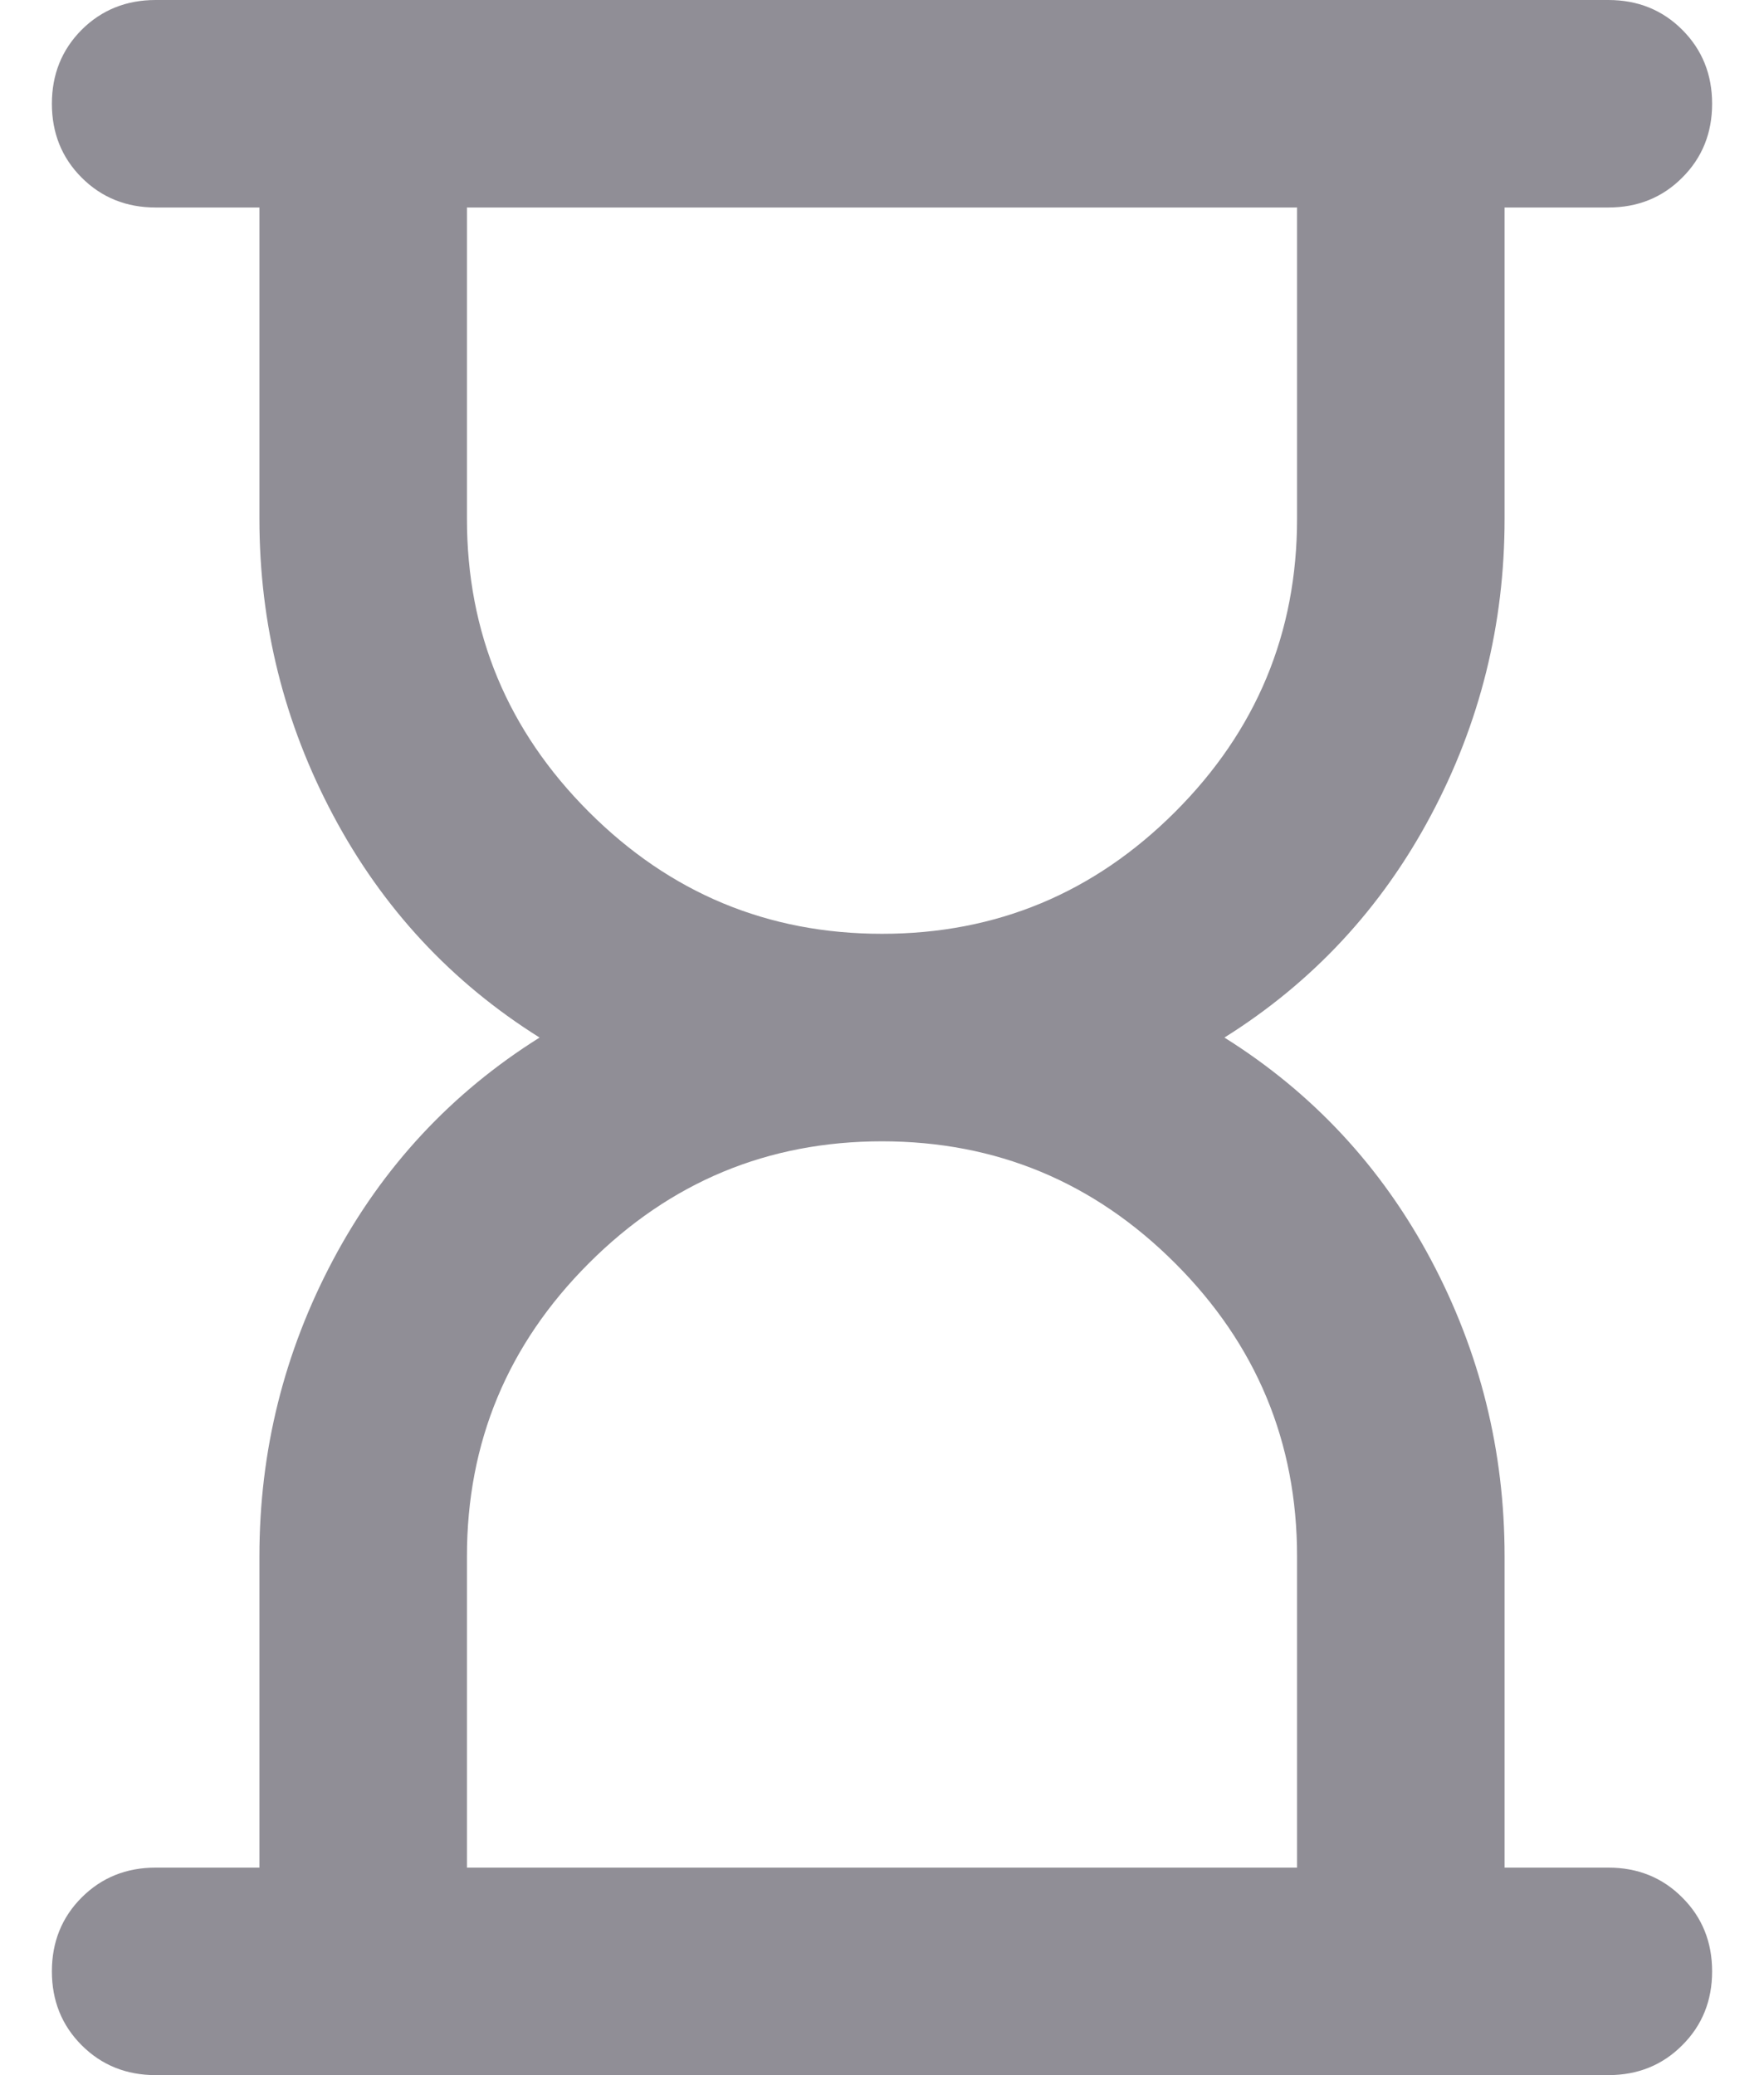 <svg width="17" height="20" viewBox="0 0 17 20" fill="none"
    xmlns="http://www.w3.org/2000/svg">
    <path d="M4.5 18H12.5V15C12.5 13.9 12.108 12.958 11.325 12.175C10.542 11.392 9.6 11 8.5 11C7.4 11 6.458 11.392 5.675 12.175C4.892 12.958 4.5 13.9 4.5 15V18ZM8.5 9C9.6 9 10.542 8.608 11.325 7.825C12.108 7.042 12.5 6.1 12.5 5V2H4.5V5C4.5 6.1 4.892 7.042 5.675 7.825C6.458 8.608 7.4 9 8.5 9ZM15.5 20H1.5C1.217 20 0.979 19.904 0.787 19.712C0.596 19.521 0.5 19.283 0.5 19C0.5 18.717 0.596 18.479 0.787 18.288C0.979 18.096 1.217 18 1.5 18H2.5V15C2.5 13.983 2.738 13.029 3.213 12.137C3.688 11.246 4.35 10.533 5.2 10C4.35 9.467 3.688 8.754 3.213 7.862C2.738 6.971 2.5 6.017 2.5 5V2H1.5C1.217 2 0.979 1.904 0.787 1.712C0.596 1.521 0.5 1.283 0.5 1C0.5 0.717 0.596 0.479 0.787 0.287C0.979 0.096 1.217 0 1.5 0H15.5C15.783 0 16.021 0.096 16.212 0.287C16.404 0.479 16.5 0.717 16.5 1C16.5 1.283 16.404 1.521 16.212 1.712C16.021 1.904 15.783 2 15.5 2H14.5V5C14.5 6.017 14.263 6.971 13.788 7.862C13.313 8.754 12.65 9.467 11.8 10C12.65 10.533 13.313 11.246 13.788 12.137C14.263 13.029 14.5 13.983 14.5 15V18H15.5C15.783 18 16.021 18.096 16.212 18.288C16.404 18.479 16.5 18.717 16.5 19C16.5 19.283 16.404 19.521 16.212 19.712C16.021 19.904 15.783 20 15.5 20Z" fill="#908E96"/>
</svg>
